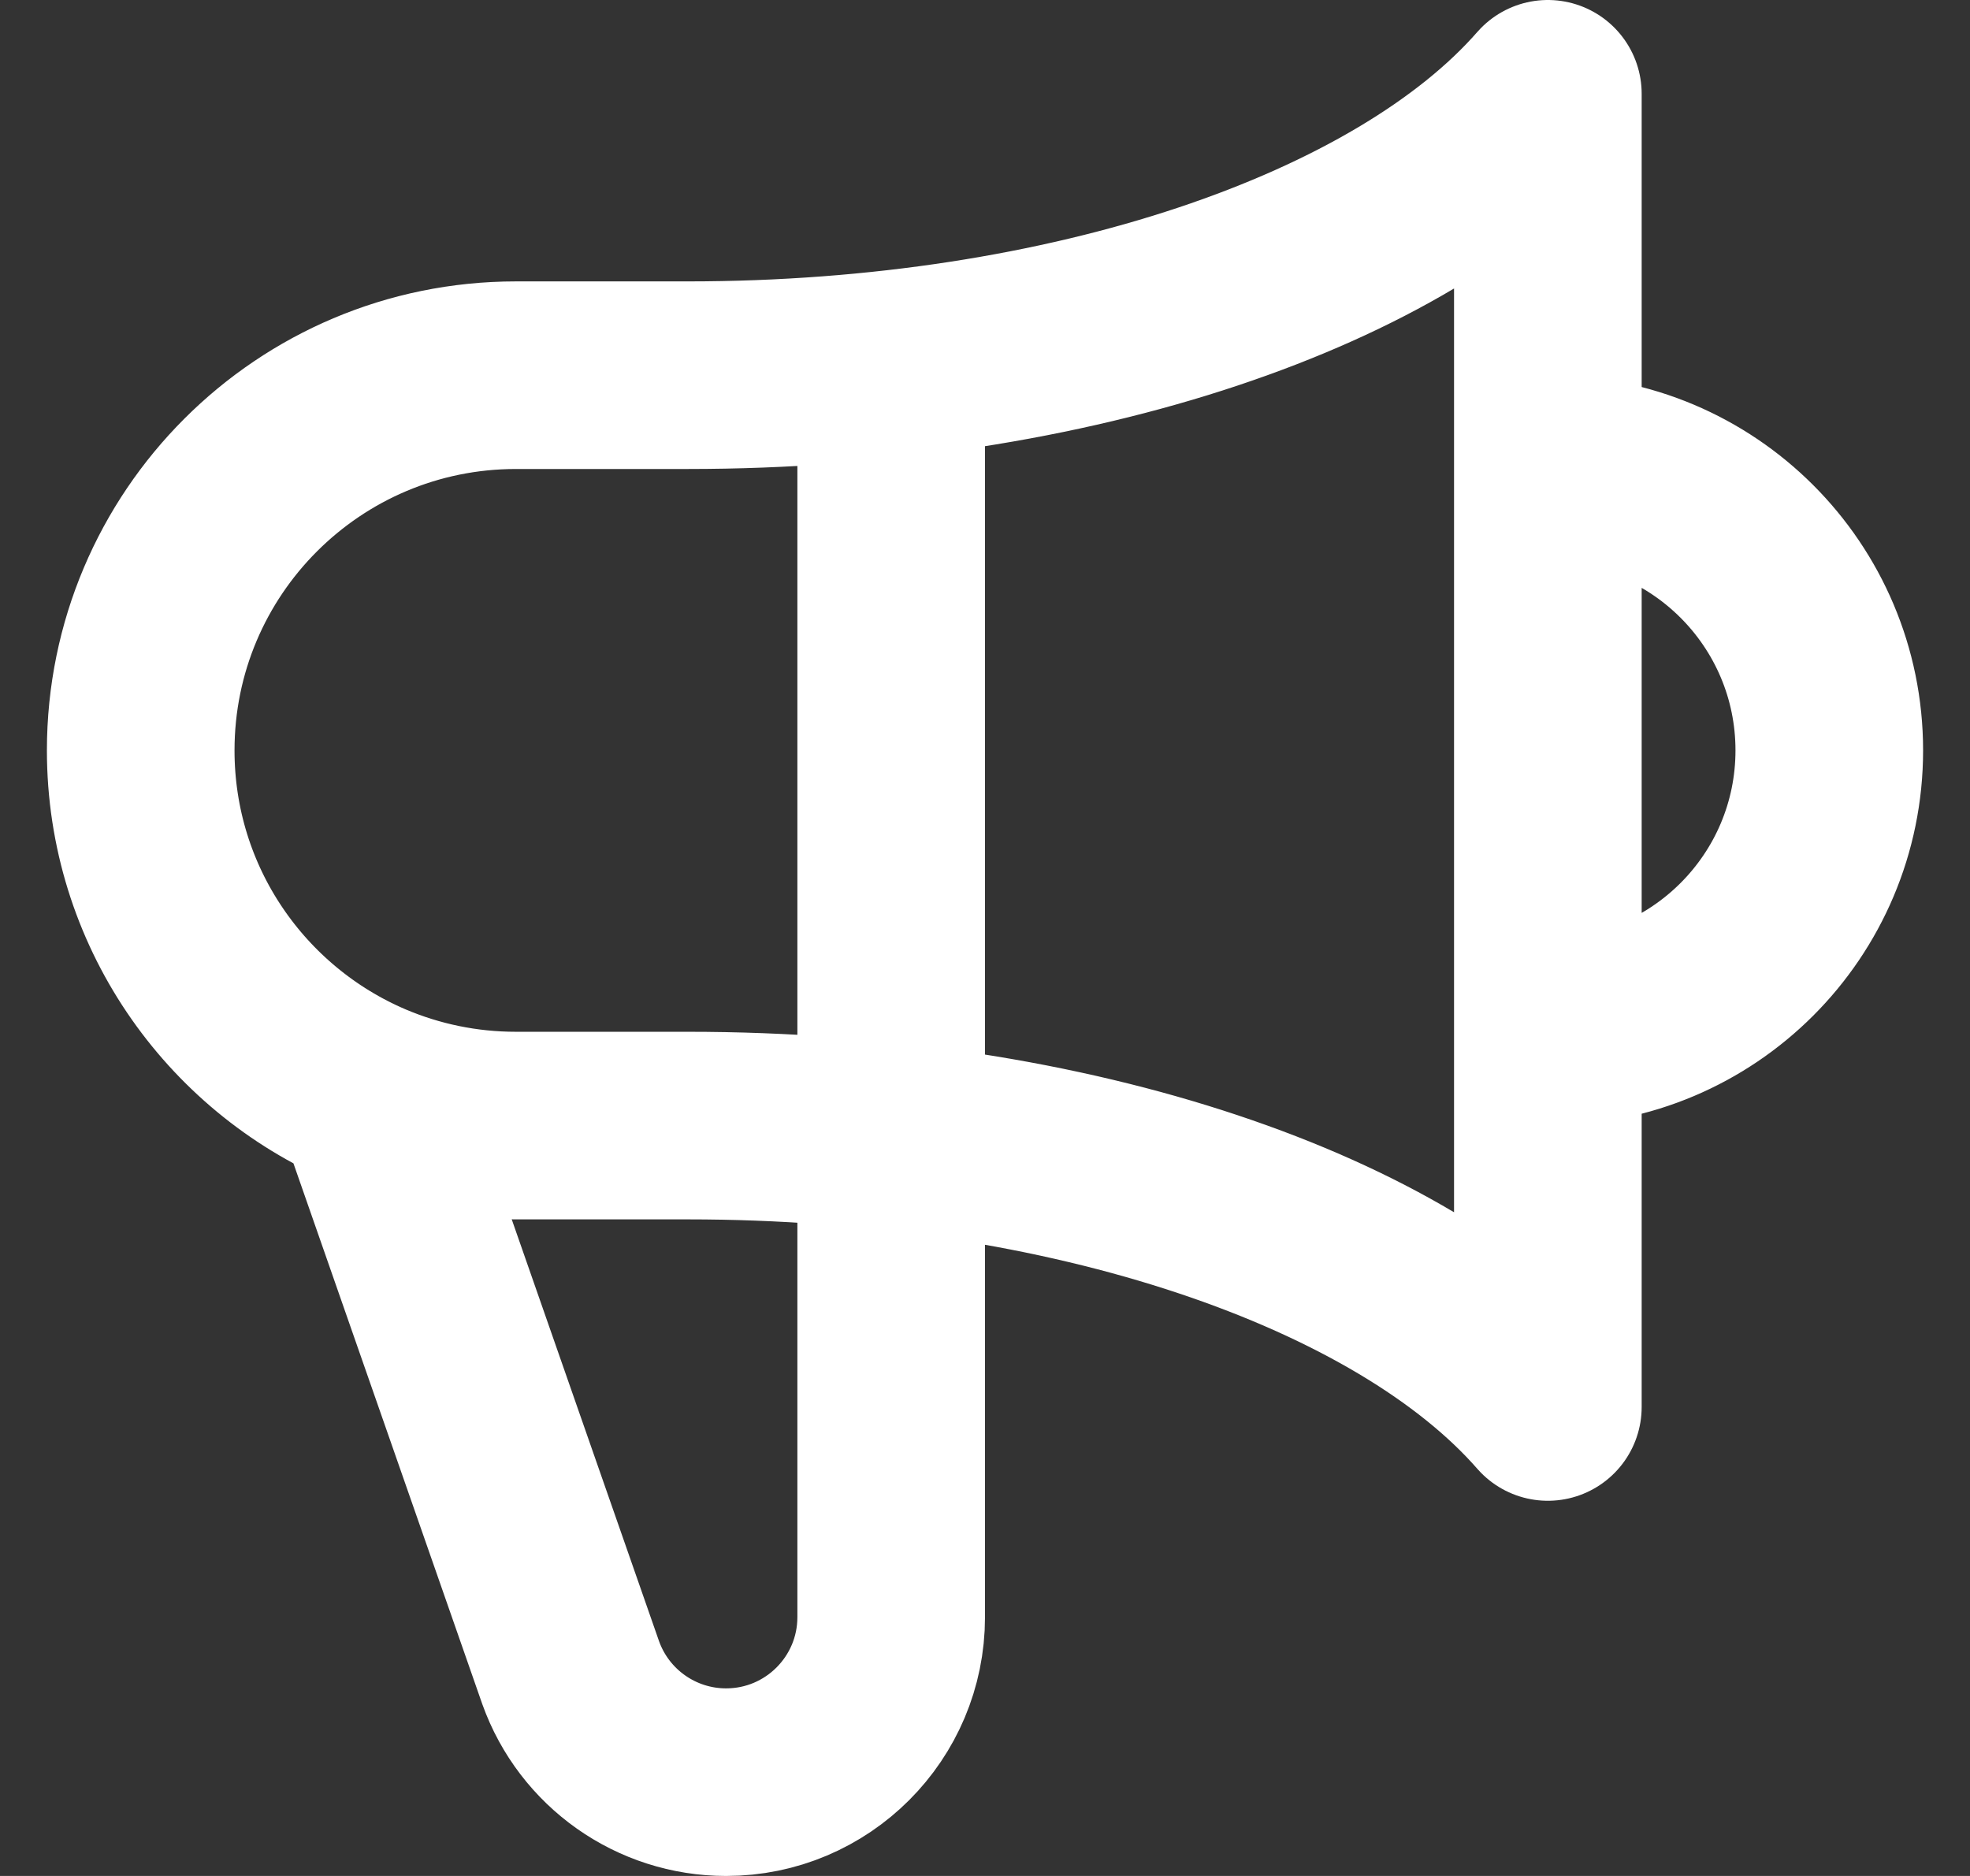 <svg width="21" height="20" viewBox="0 0 21 20" fill="none" xmlns="http://www.w3.org/2000/svg">
<rect x="0" y="0" width="21" height="20" fill="#333333" stroke="none"/>
<path d="M9.5 3.882V17.24C9.5 18.212 8.712 19 7.74 19C6.996 19 6.333 18.532 6.083 17.832L3.936 11.683M16.5 11C18.157 11 19.5 9.657 19.5 8C19.5 6.343 18.157 5 16.5 5M3.936 11.683C2.504 11.074 1.5 9.654 1.5 8C1.5 5.791 3.291 4 5.5 4H7.332C11.433 4 14.957 2.766 16.5 1L16.5 15C14.957 13.234 11.433 12 7.332 12L5.5 12C4.945 12 4.417 11.887 3.936 11.683Z" stroke="white" stroke-width="2" stroke-linecap="round" stroke-linejoin="round"/>
</svg>
